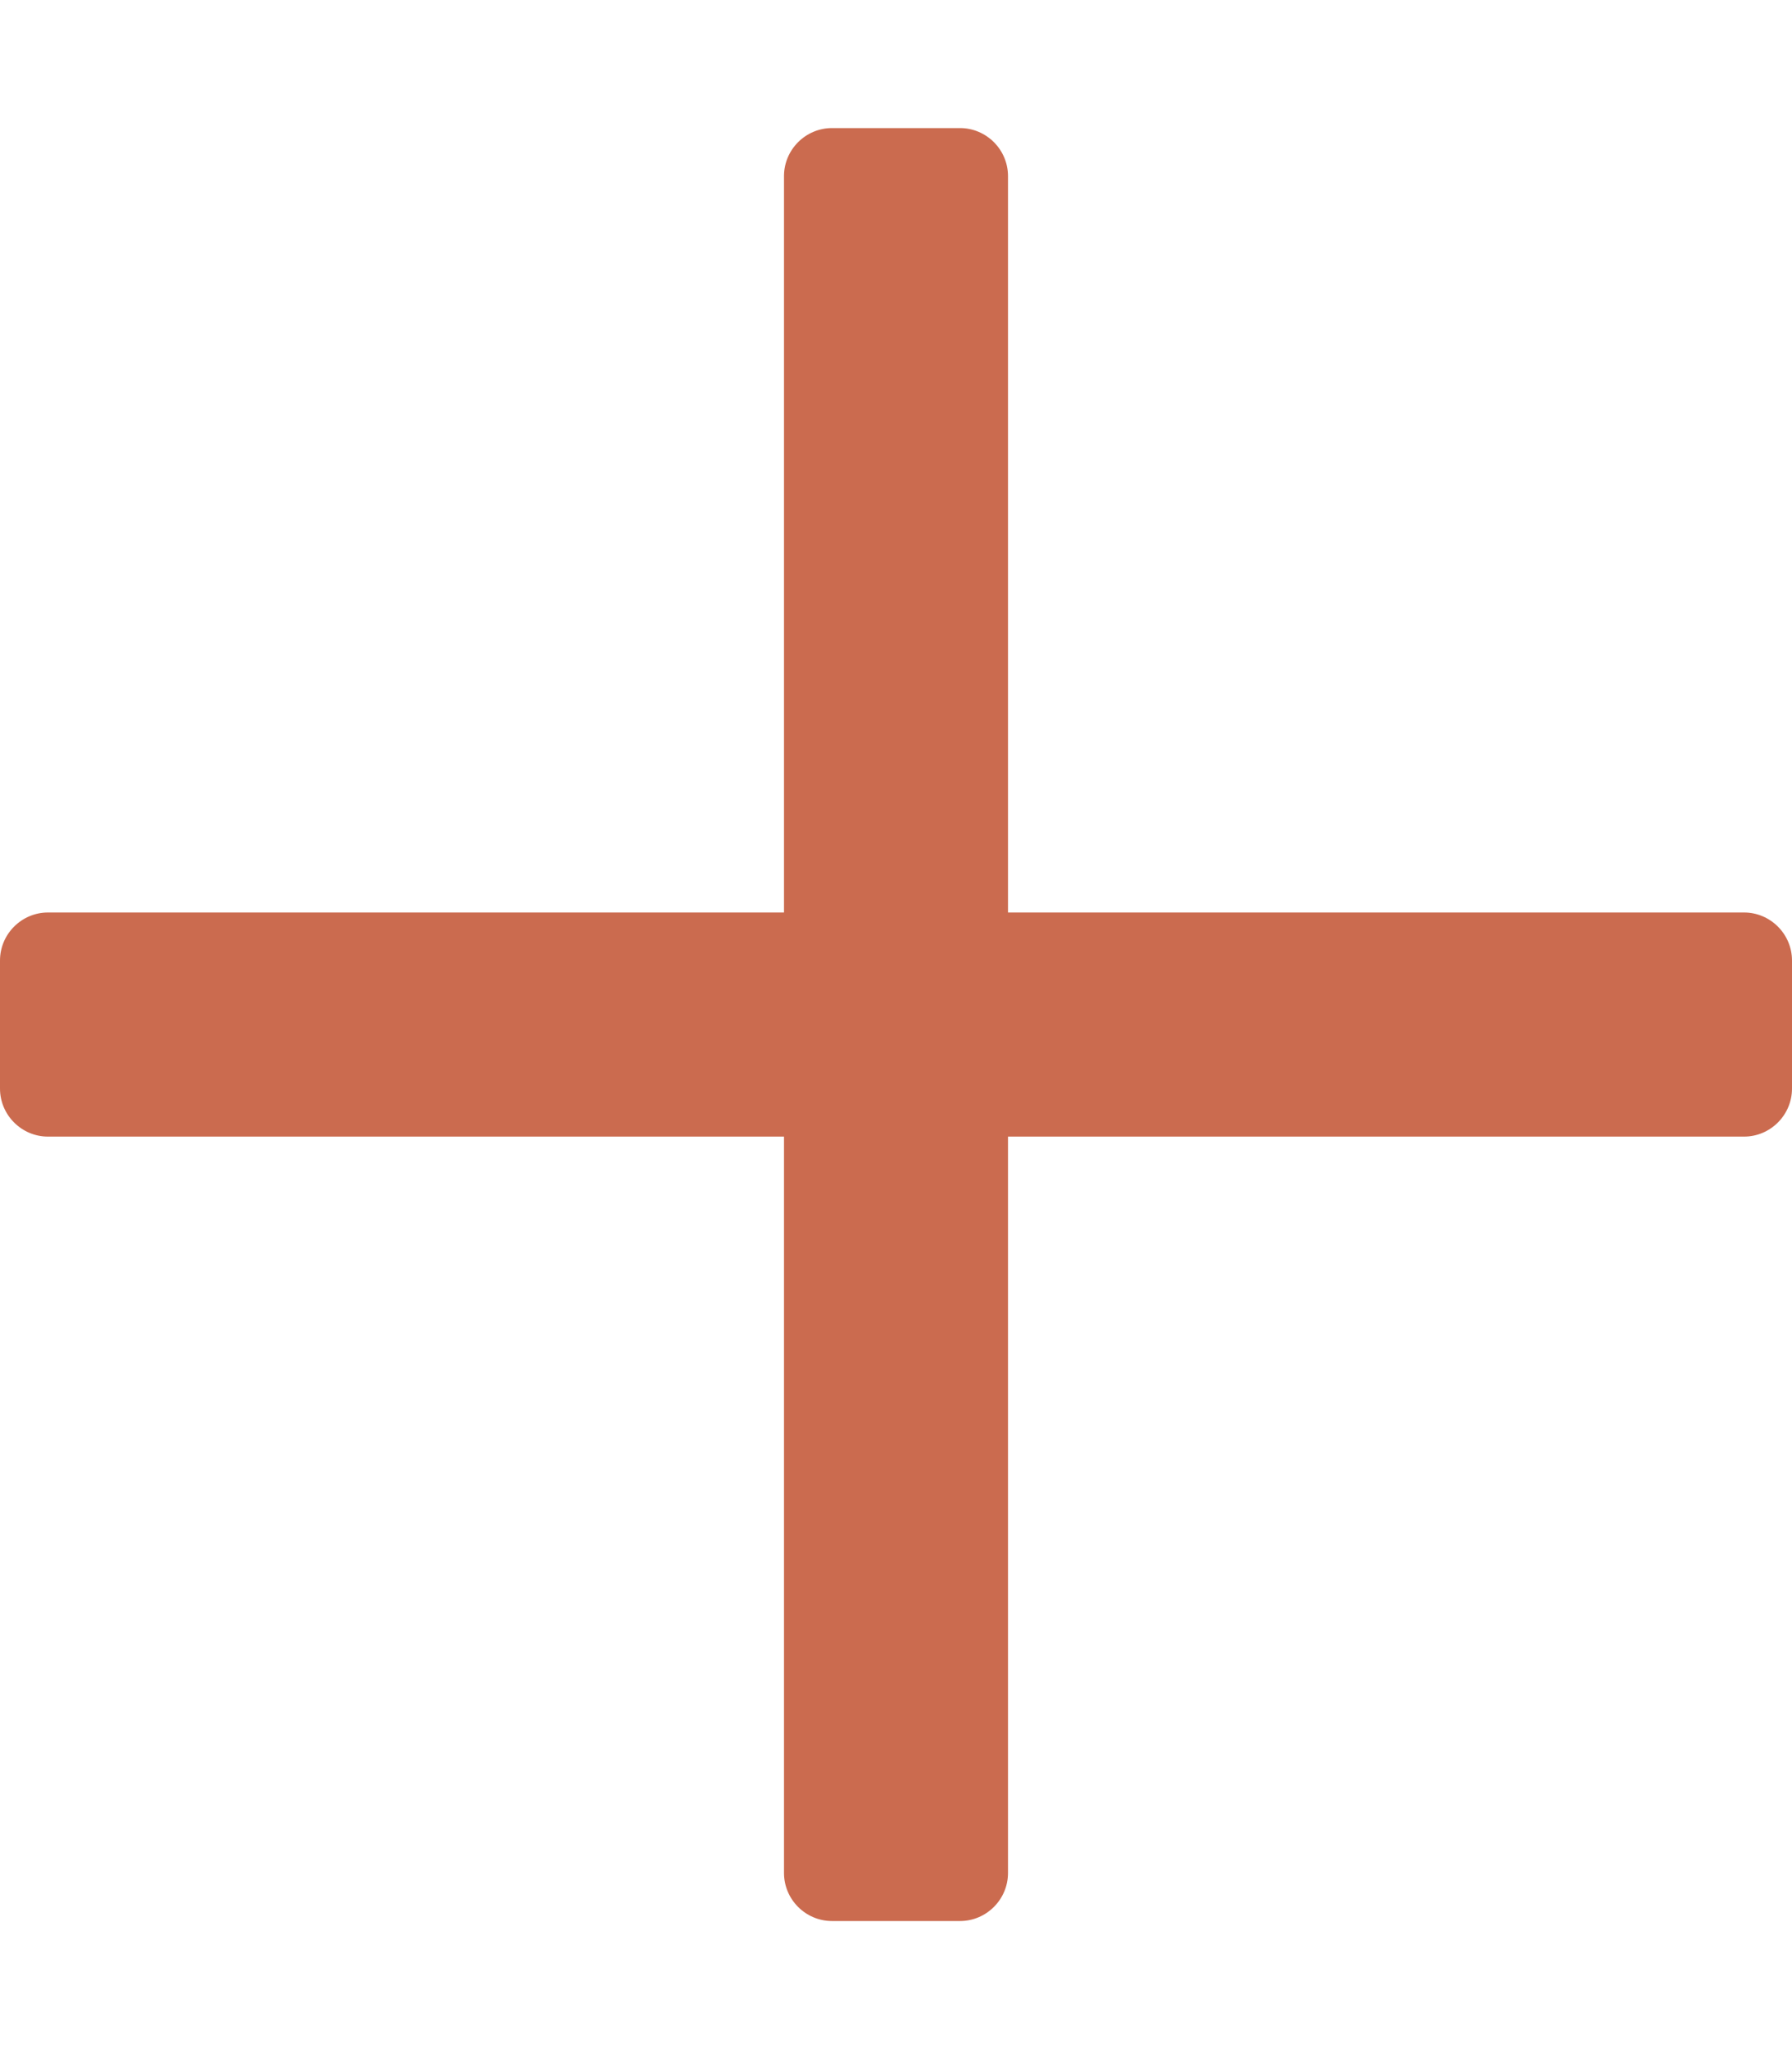<svg xmlns="http://www.w3.org/2000/svg" viewBox="0 0 448 512" fill="#cb6b4f"><path d="M436 228H252V44c0-6.6-5.4-12-12-12h-32c-6.6 0-12 5.4-12 12v184H12c-6.6 0-12 5.4-12 12v32c0 6.6 5.4 12 12 12h184v184c0 6.6 5.4 12 12 12h32c6.6 0 12-5.4 12-12V284h184c6.6 0 12-5.4 12-12v-32c0-6.6-5.4-12-12-12z"/></svg>
